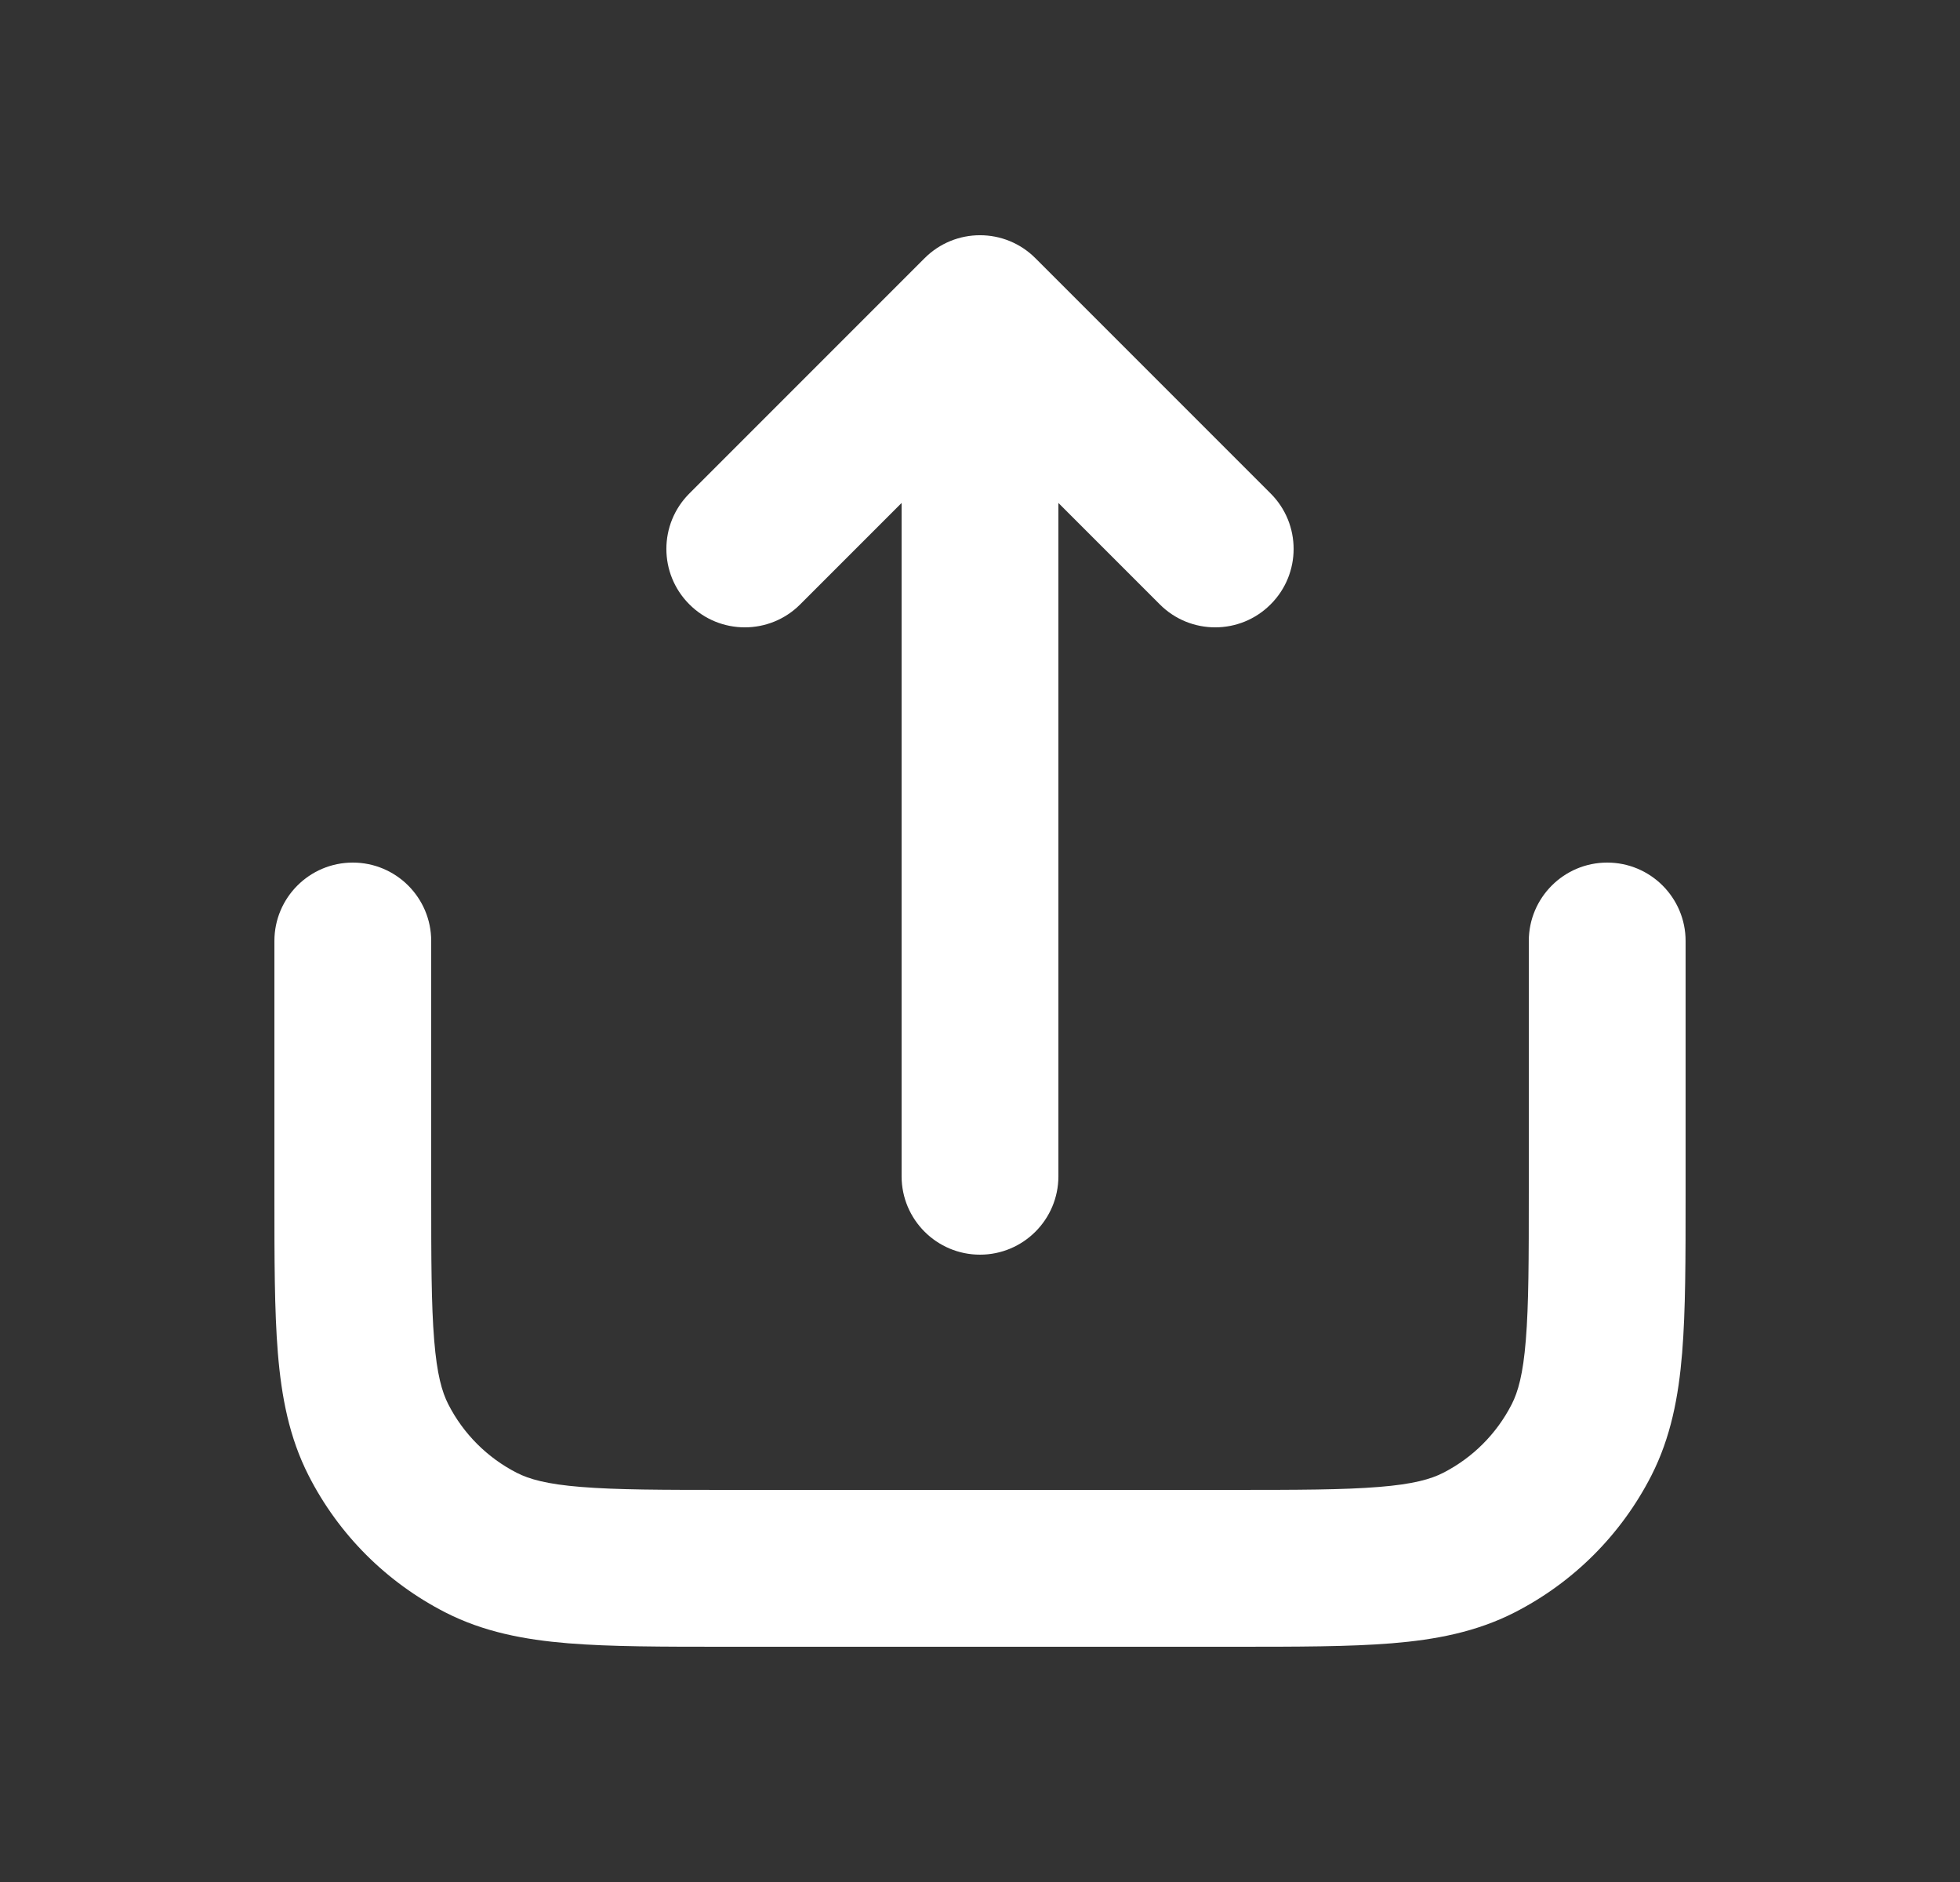 <svg width="25" height="24" viewBox="0 0 25 24" fill="none" xmlns="http://www.w3.org/2000/svg">
    <rect x="0" y="0" width="25" height="24" fill="#333333" stroke="none"/>
    <path fill-rule="evenodd" clip-rule="evenodd"
          d="M3.5 15.241L3.5 12C3.5 11.448 3.948 11 4.5 11C5.052 11 5.5 11.448 5.5 12L5.5 15.2C5.5 16.057 5.501 16.639 5.538 17.089C5.573 17.527 5.638 17.752 5.718 17.908C5.91 18.284 6.216 18.59 6.592 18.782C6.748 18.862 6.973 18.927 7.411 18.962C7.861 18.999 8.443 19 9.3 19H15.7C16.557 19 17.139 18.999 17.589 18.962C18.027 18.927 18.252 18.862 18.408 18.782C18.784 18.59 19.09 18.284 19.282 17.908C19.362 17.752 19.427 17.527 19.462 17.089C19.499 16.639 19.5 16.057 19.5 15.2L19.5 12C19.5 11.448 19.948 11 20.5 11C21.052 11 21.5 11.448 21.5 12V15.241C21.5 16.046 21.5 16.711 21.456 17.252C21.41 17.814 21.311 18.331 21.064 18.816C20.68 19.569 20.069 20.18 19.316 20.564C18.831 20.811 18.314 20.91 17.752 20.956C17.211 21 16.546 21 15.741 21H9.259C8.454 21 7.789 21 7.248 20.956C6.686 20.91 6.169 20.811 5.684 20.564C4.931 20.18 4.319 19.569 3.936 18.816C3.689 18.331 3.59 17.814 3.544 17.252C3.5 16.711 3.5 16.046 3.5 15.241Z"
          fill="white"/>
    <path d="M10.207 7.707C9.817 8.098 9.183 8.098 8.793 7.707C8.402 7.317 8.402 6.683 8.793 6.293L11.793 3.293C12.183 2.902 12.817 2.902 13.207 3.293L16.207 6.293C16.598 6.683 16.598 7.317 16.207 7.707C15.817 8.098 15.183 8.098 14.793 7.707L13.5 6.414V15C13.5 15.552 13.052 16 12.5 16C11.948 16 11.5 15.552 11.5 15V6.414L10.207 7.707Z"
          fill="white"/>
</svg>
